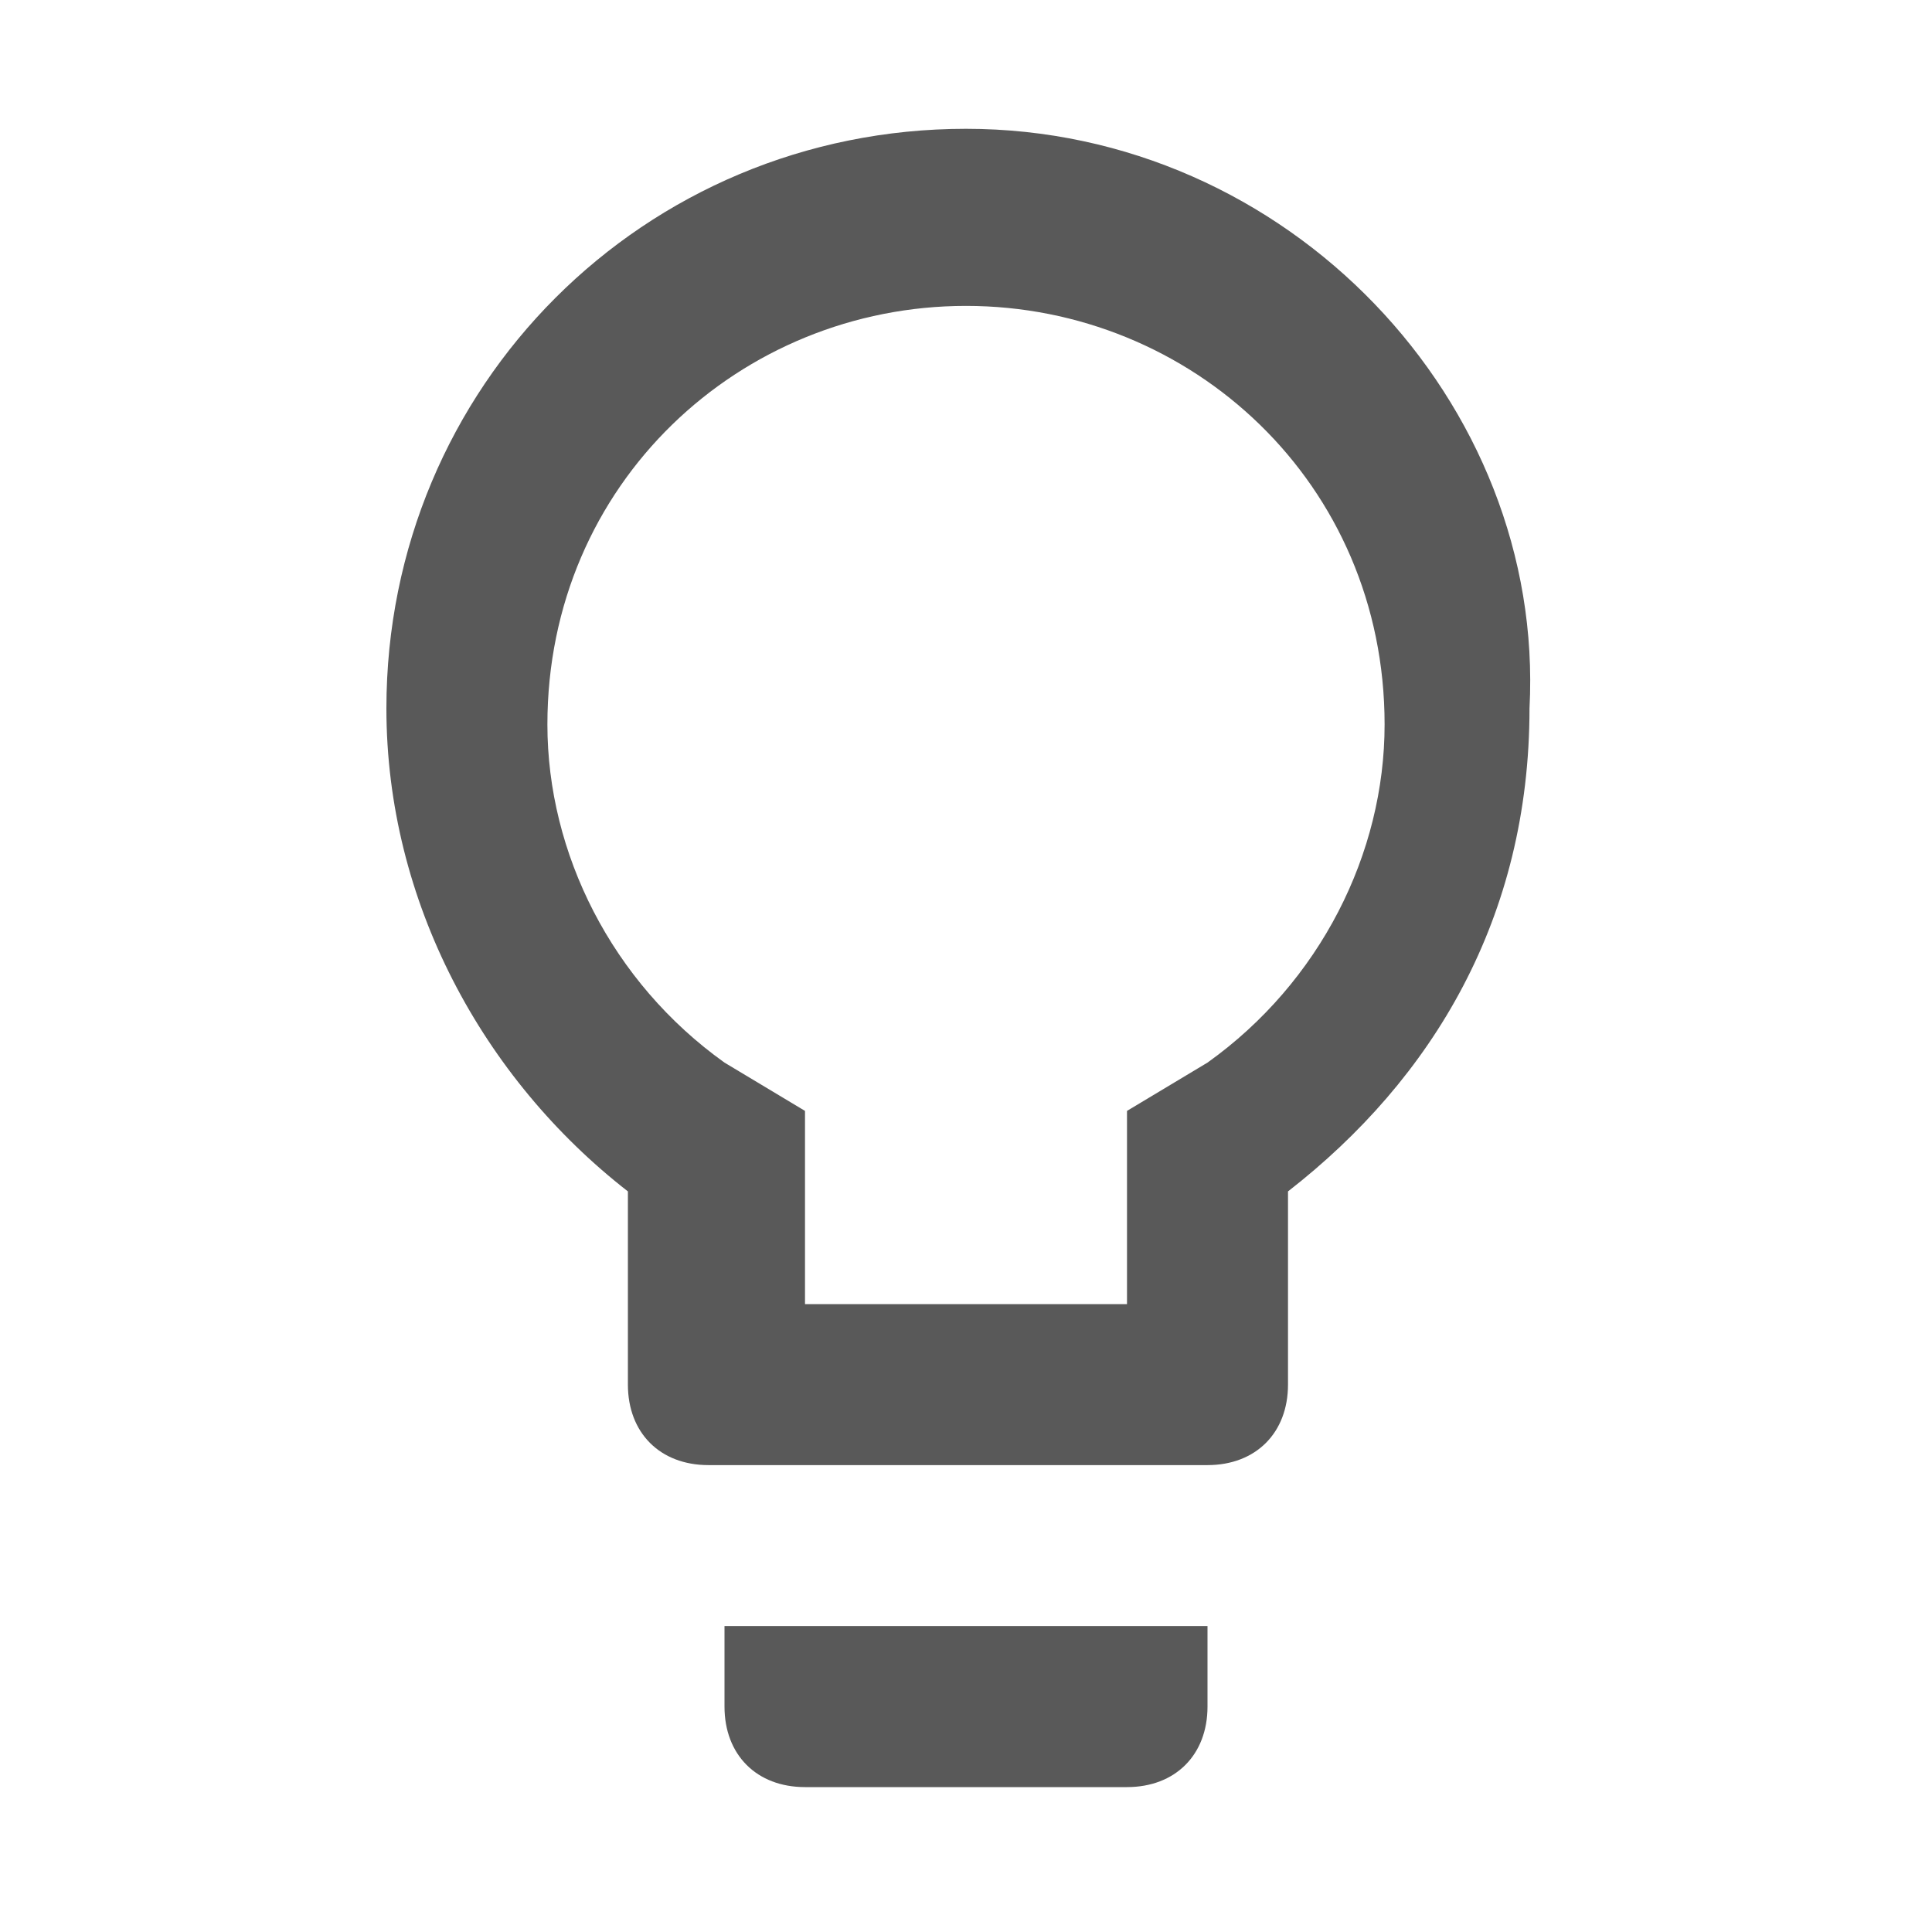 <svg xmlns="http://www.w3.org/2000/svg" viewBox="0 0 12 12" xml:space="preserve"><path fill="#595959" d="M4.5 10.6c0 .3.2.5.5.5h2c.3 0 .5-.2.5-.5v-.5h-3v.5zM6 .8c-2 0-3.6 1.6-3.6 3.6 0 1.2.6 2.3 1.5 3v1.2c0 .3.2.5.5.5h3.1c.3 0 .5-.2.5-.5V7.4c.9-.7 1.5-1.7 1.5-3C9.6 2.5 8 .8 6 .8zm1.5 5.8-.5.3v1.2H5V6.9l-.5-.3c-.7-.5-1.1-1.3-1.1-2.1C3.4 3 4.6 1.9 6 1.9S8.6 3 8.6 4.5c0 .8-.4 1.6-1.1 2.1z"/></svg>